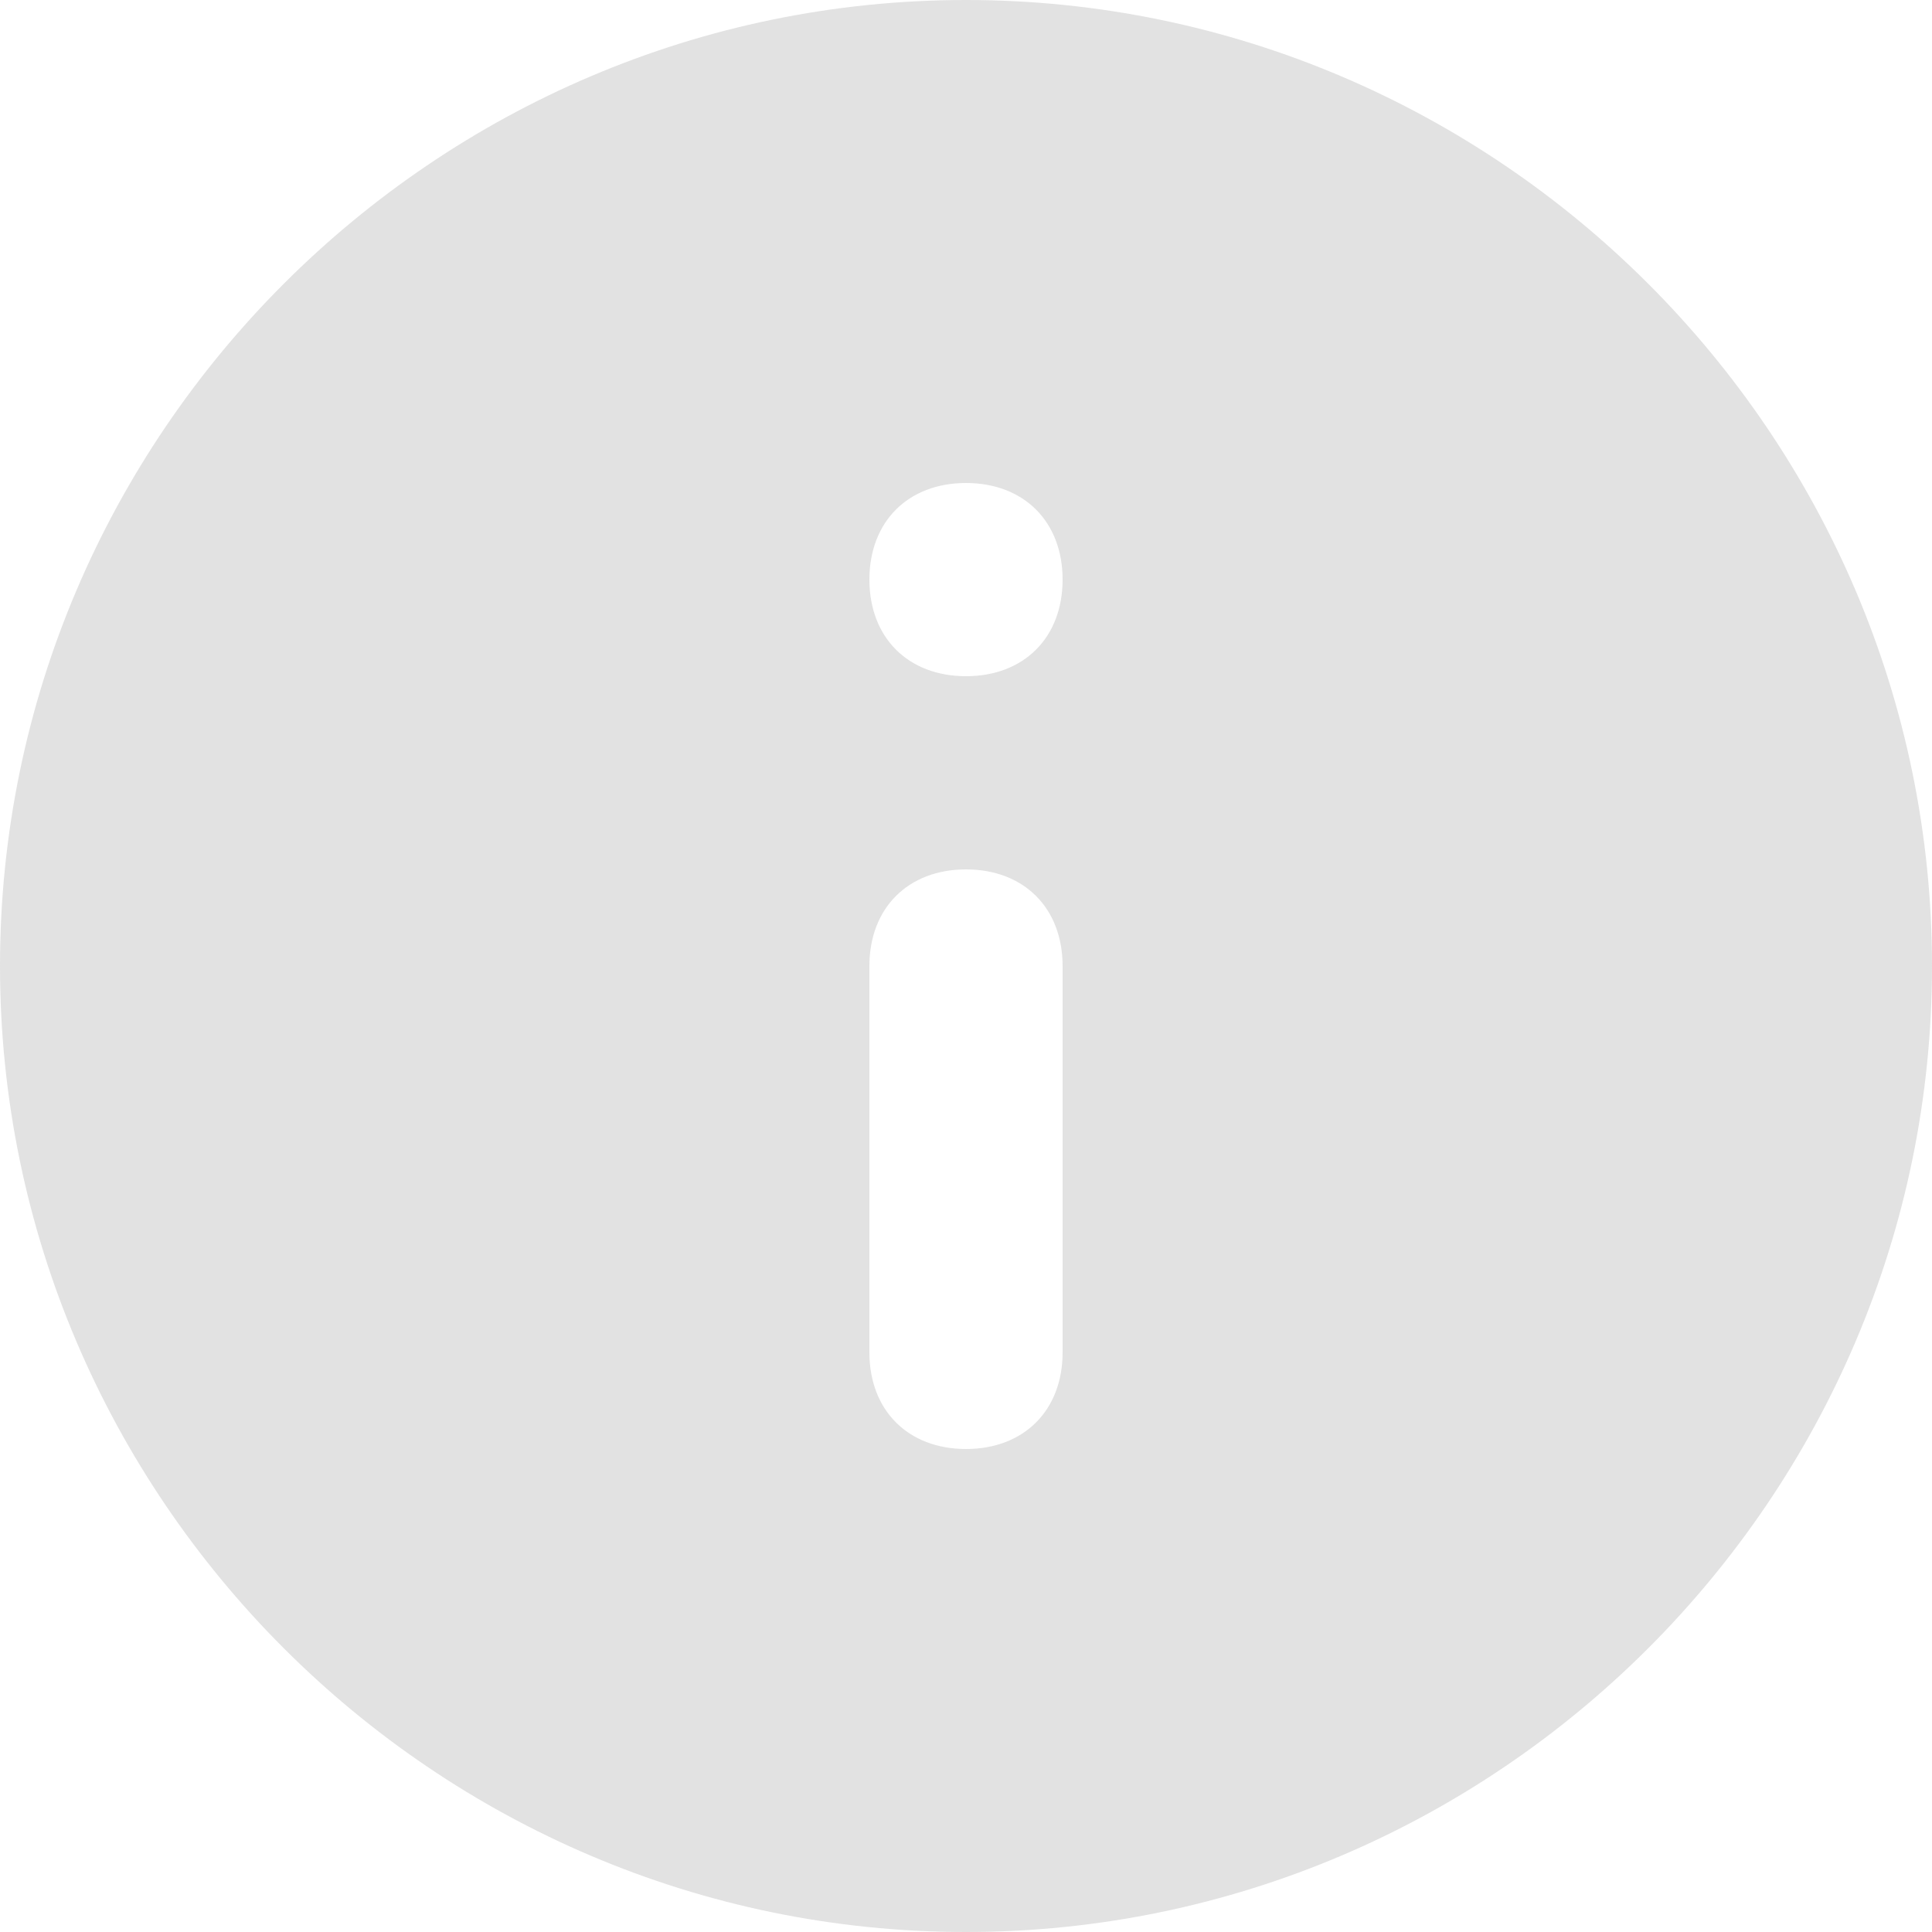 <svg width="15" height="15" viewBox="0 0 15 15" fill="none" xmlns="http://www.w3.org/2000/svg">
<path d="M7.5 0C3.375 0 0 3.375 0 7.5C0 11.625 3.375 15 7.5 15C11.625 15 15 11.625 15 7.5C15 3.375 11.625 0 7.5 0ZM8.25 10.5C8.25 10.95 7.95 11.25 7.5 11.25C7.05 11.25 6.75 10.95 6.75 10.5V7.5C6.75 7.05 7.05 6.75 7.5 6.75C7.95 6.75 8.25 7.05 8.25 7.5V10.5ZM7.5 5.25C7.05 5.25 6.75 4.95 6.75 4.5C6.75 4.05 7.05 3.75 7.5 3.75C7.95 3.75 8.25 4.05 8.25 4.5C8.25 4.95 7.95 5.25 7.5 5.25Z" fill="#878787" fill-opacity="0.24"/>
</svg>
